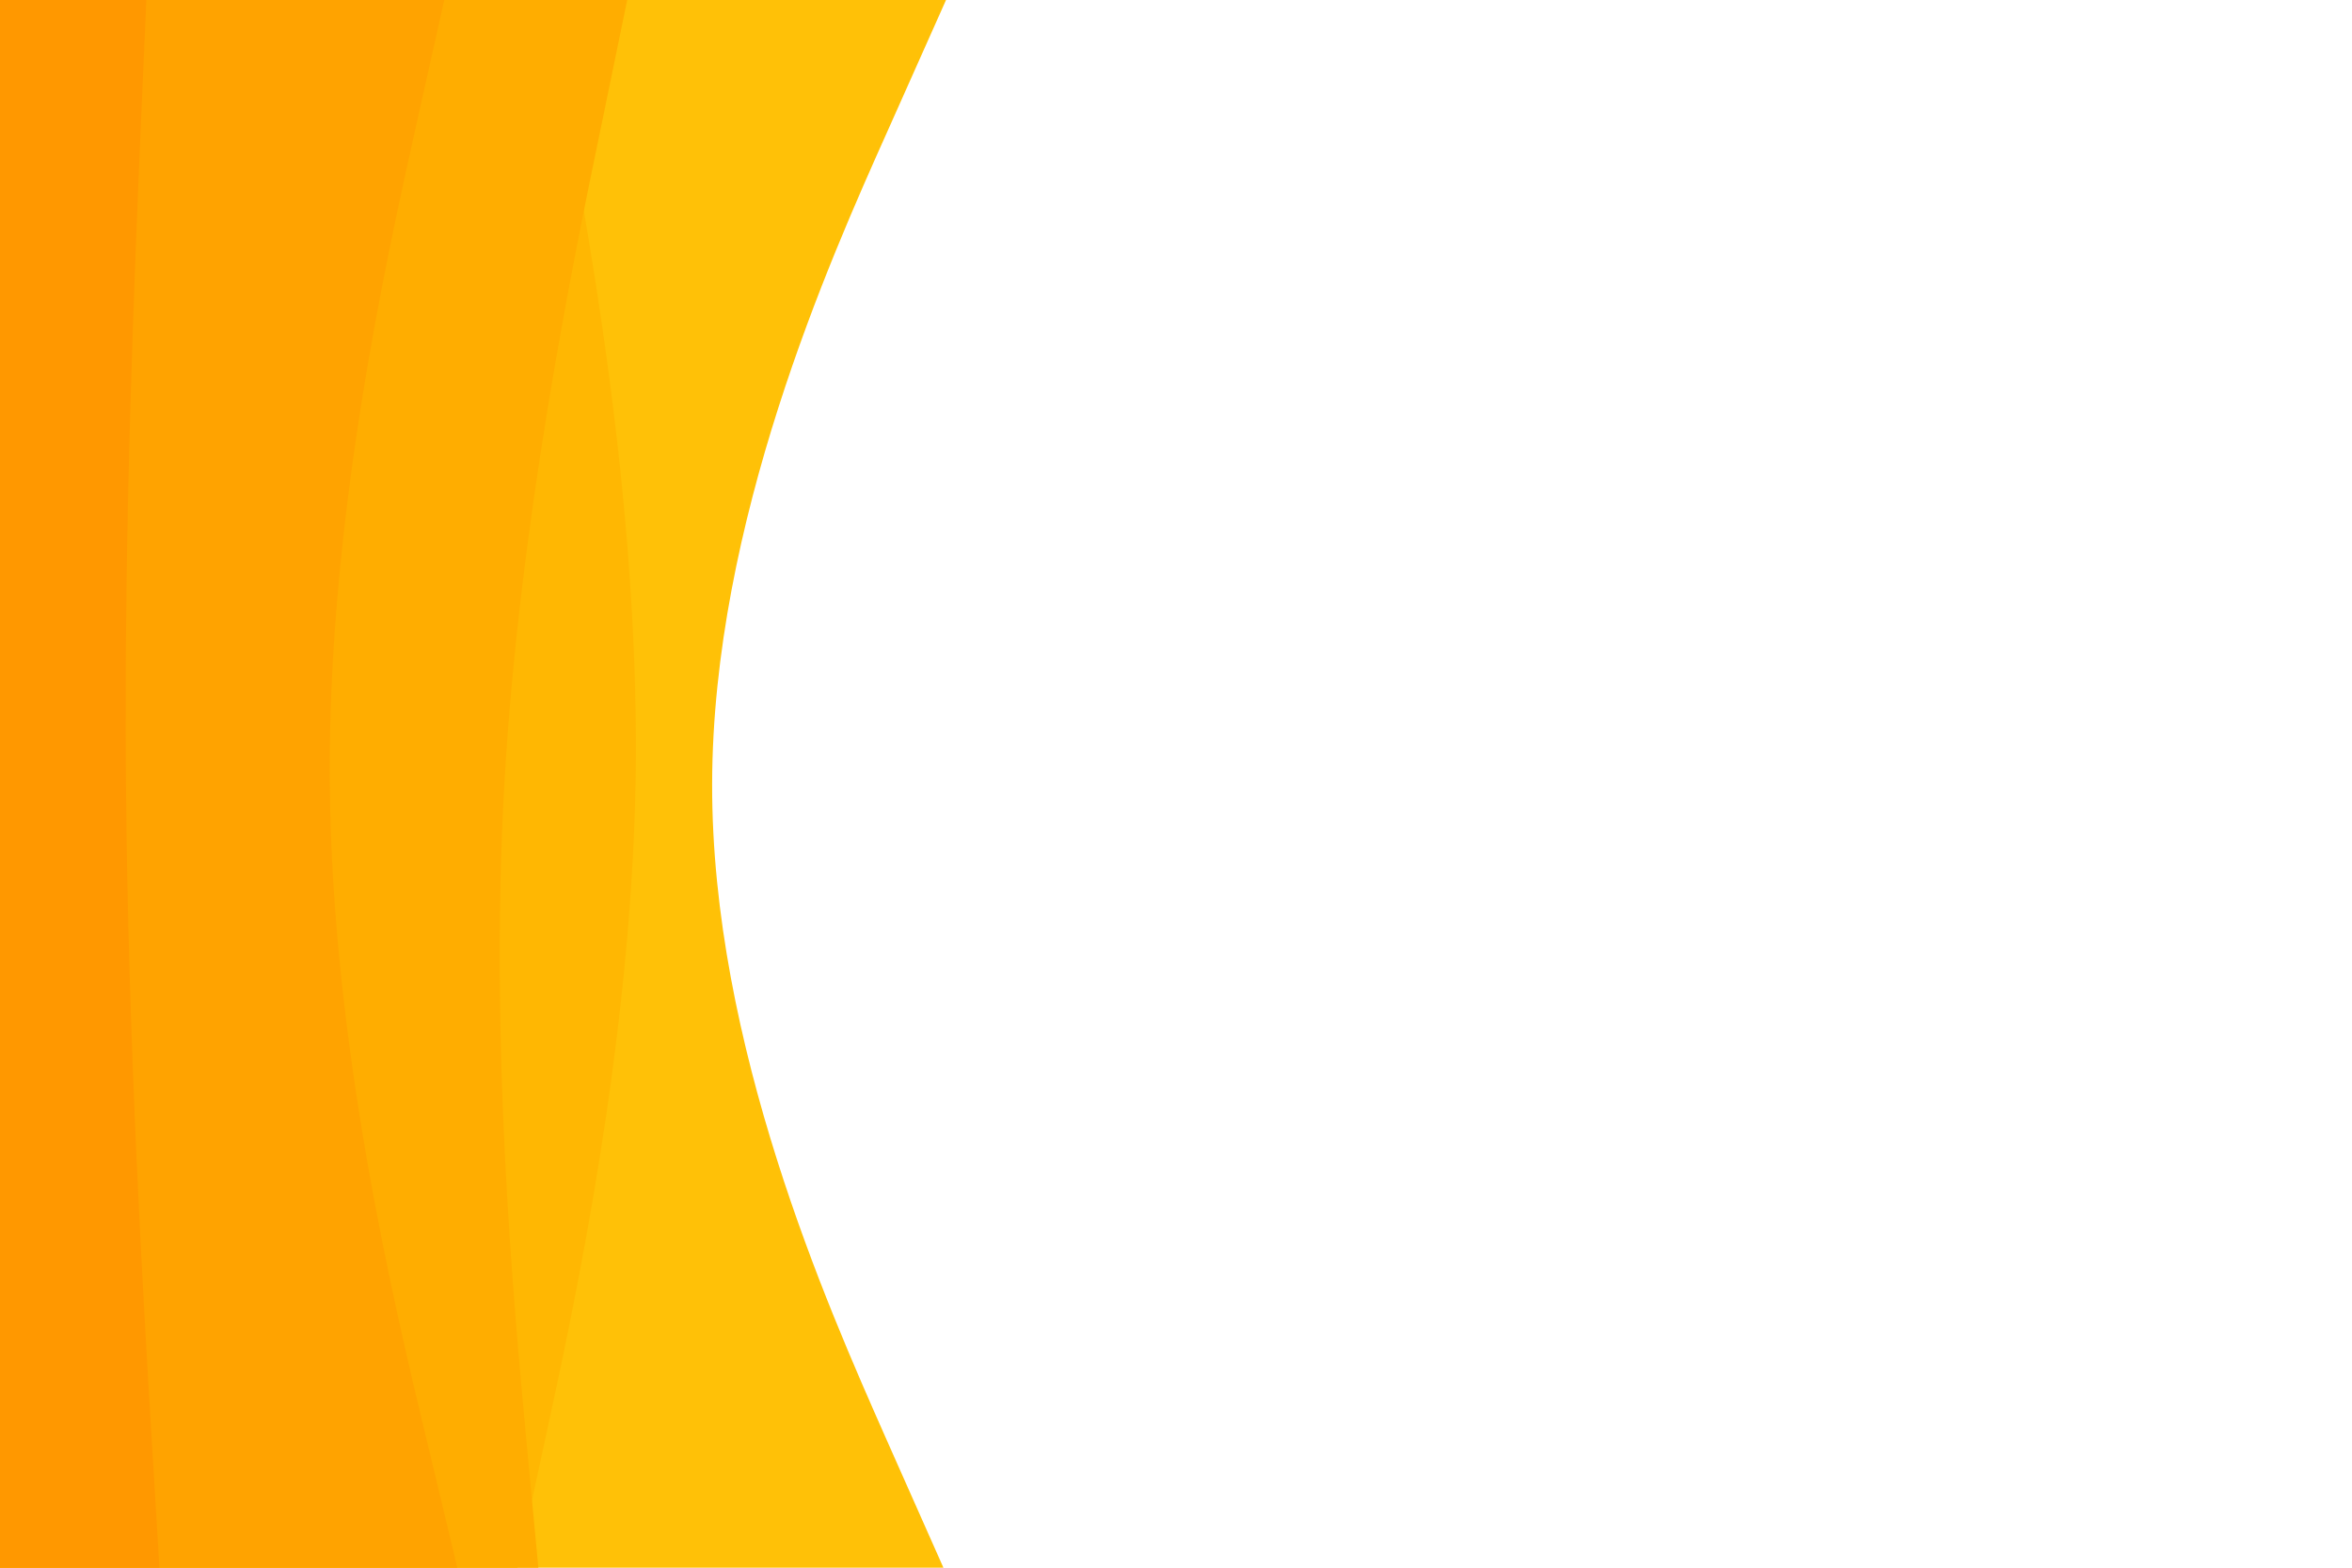 <svg id="visual" viewBox="0 0 900 600" width="900" height="600" xmlns="http://www.w3.org/2000/svg" xmlns:xlink="http://www.w3.org/1999/xlink" version="1.1"><path d="M362 0L339.7 50C317.3 100 272.7 200 272.5 300C272.3 400 316.7 500 338.8 550L361 600L0 600L0 550C0 500 0 400 0 300C0 200 0 100 0 50L0 0Z" fill="#ffc107"></path><path d="M209 0L218 50C227 100 245 200 243.2 300C241.3 400 219.7 500 208.8 550L198 600L0 600L0 550C0 500 0 400 0 300C0 200 0 100 0 50L0 0Z" fill="#ffb702"></path><path d="M240 0L229.7 50C219.3 100 198.7 200 193 300C187.3 400 196.7 500 201.3 550L206 600L0 600L0 550C0 500 0 400 0 300C0 200 0 100 0 50L0 0Z" fill="#ffad00"></path><path d="M170 0L158.8 50C147.7 100 125.3 200 126.2 300C127 400 151 500 163 550L175 600L0 600L0 550C0 500 0 400 0 300C0 200 0 100 0 50L0 0Z" fill="#ffa300"></path><path d="M56 0L53.8 50C51.7 100 47.3 200 48.2 300C49 400 55 500 58 550L61 600L0 600L0 550C0 500 0 400 0 300C0 200 0 100 0 50L0 0Z" fill="#ff9800"></path></svg>